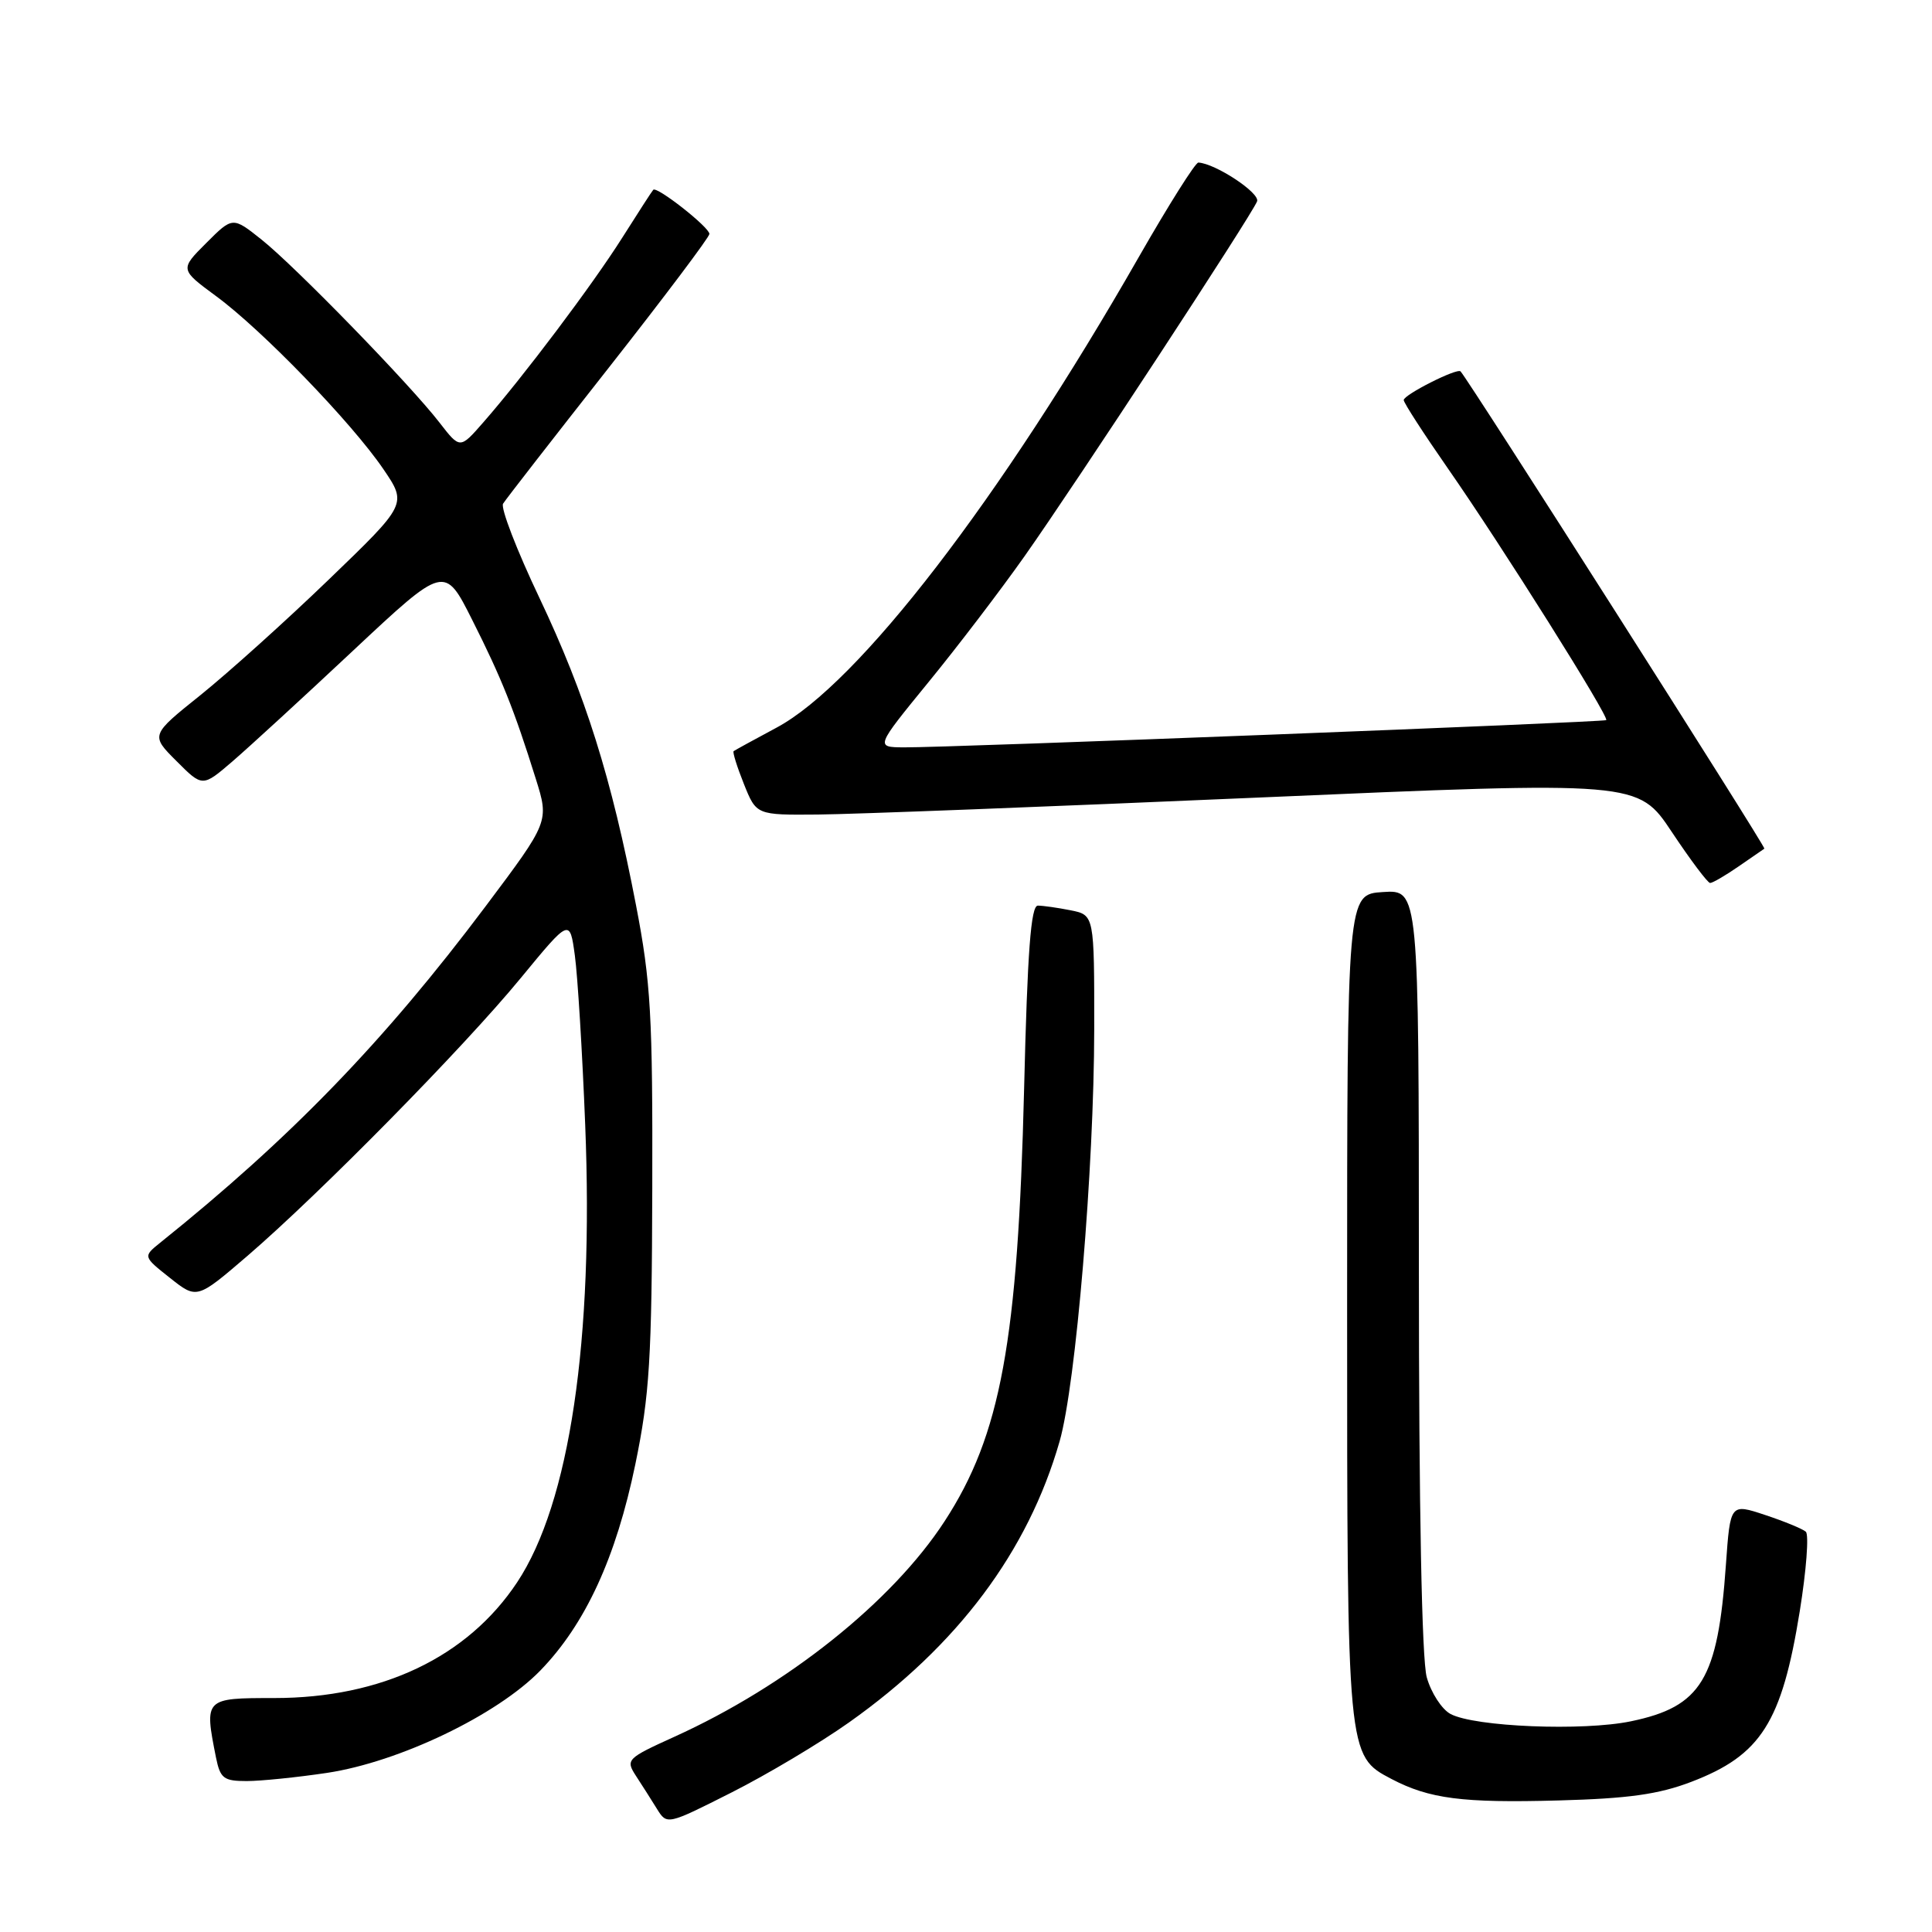 <?xml version="1.0" encoding="UTF-8" standalone="no"?>
<!DOCTYPE svg PUBLIC "-//W3C//DTD SVG 1.1//EN" "http://www.w3.org/Graphics/SVG/1.1/DTD/svg11.dtd" >
<svg xmlns="http://www.w3.org/2000/svg" xmlns:xlink="http://www.w3.org/1999/xlink" version="1.1" viewBox="0 0 256 256">
 <g >
 <path fill="currentColor"
d=" M 112.50 228.23 C 126.88 218.05 136.20 205.61 140.40 191.00 C 142.56 183.48 144.97 154.74 144.99 136.38 C 145.00 121.25 145.00 121.25 141.87 120.62 C 140.16 120.28 138.20 120.00 137.52 120.00 C 136.60 120.00 136.14 126.05 135.70 144.25 C 134.88 177.78 132.60 190.16 125.16 201.58 C 118.21 212.26 104.27 223.38 89.34 230.14 C 83.06 232.99 82.88 233.17 84.26 235.30 C 85.05 236.51 86.30 238.47 87.04 239.67 C 88.38 241.83 88.38 241.83 96.94 237.51 C 101.65 235.13 108.65 230.96 112.50 228.23 Z  M 224.09 236.11 C 233.34 232.58 236.10 228.24 238.48 213.48 C 239.35 208.08 239.71 203.35 239.28 202.96 C 238.85 202.58 236.42 201.58 233.88 200.74 C 229.27 199.21 229.27 199.21 228.69 207.36 C 227.62 222.55 225.44 226.14 216.11 228.08 C 209.76 229.40 195.40 228.82 192.20 227.11 C 191.04 226.49 189.62 224.29 189.05 222.24 C 188.40 219.88 188.01 199.88 188.01 168.20 C 188.00 117.89 188.00 117.89 183.25 118.20 C 178.50 118.50 178.50 118.50 178.50 173.00 C 178.50 232.78 178.49 232.63 184.39 235.73 C 189.40 238.35 193.77 238.92 206.50 238.57 C 215.76 238.32 219.77 237.76 224.09 236.11 Z  M 43.31 234.92 C 52.89 233.48 65.84 227.27 71.59 221.36 C 77.57 215.20 81.63 206.39 84.19 194.00 C 86.07 184.87 86.37 180.10 86.43 157.50 C 86.49 134.58 86.24 130.13 84.28 119.97 C 81.02 103.01 77.57 92.06 71.47 79.21 C 68.48 72.92 66.31 67.30 66.66 66.74 C 67.01 66.17 73.31 58.07 80.65 48.74 C 87.99 39.40 94.00 31.42 94.00 31.00 C 94.00 30.11 87.02 24.63 86.56 25.15 C 86.38 25.34 84.54 28.20 82.45 31.50 C 78.52 37.72 69.34 49.92 64.01 56.00 C 60.95 59.50 60.95 59.50 58.24 56.00 C 54.34 50.95 39.16 35.34 34.67 31.76 C 30.83 28.70 30.83 28.70 27.33 32.20 C 23.83 35.70 23.83 35.70 28.66 39.26 C 34.73 43.72 46.62 56.02 50.79 62.15 C 53.95 66.79 53.95 66.79 43.57 76.79 C 37.87 82.29 30.21 89.17 26.57 92.10 C 19.94 97.41 19.94 97.41 23.39 100.85 C 26.83 104.30 26.83 104.30 30.79 100.90 C 32.96 99.03 40.18 92.41 46.82 86.18 C 58.91 74.86 58.91 74.86 62.57 82.14 C 66.46 89.86 68.12 94.01 70.99 103.18 C 72.77 108.86 72.77 108.86 64.33 120.11 C 50.90 138.00 38.56 150.76 21.22 164.67 C 18.95 166.50 18.95 166.50 22.52 169.33 C 26.09 172.16 26.09 172.16 32.80 166.40 C 42.43 158.11 61.43 138.81 69.00 129.60 C 75.50 121.70 75.50 121.70 76.17 126.60 C 76.54 129.30 77.16 139.38 77.54 149.00 C 78.69 177.60 75.48 199.18 68.52 209.67 C 61.94 219.58 50.57 225.00 36.34 225.00 C 27.08 225.00 27.06 225.03 28.62 232.88 C 29.18 235.65 29.64 236.00 32.68 236.00 C 34.57 236.00 39.35 235.51 43.31 234.92 Z  M 230.35 114.82 C 232.08 113.63 233.63 112.56 233.79 112.45 C 234.03 112.28 194.52 50.22 193.53 49.21 C 193.07 48.73 186.00 52.31 186.00 53.01 C 186.00 53.37 188.64 57.45 191.86 62.08 C 198.96 72.27 213.30 95.07 212.83 95.42 C 212.45 95.70 125.50 99.08 119.75 99.03 C 116.00 99.00 116.00 99.00 122.98 90.45 C 126.83 85.75 132.58 78.21 135.76 73.70 C 142.68 63.89 165.87 28.49 166.57 26.68 C 166.99 25.58 161.05 21.66 158.79 21.54 C 158.40 21.52 154.87 27.12 150.93 34.00 C 132.54 66.18 113.75 90.60 102.91 96.41 C 99.94 98.00 97.37 99.41 97.21 99.53 C 97.05 99.65 97.66 101.61 98.57 103.88 C 100.22 108.00 100.22 108.00 108.36 107.93 C 112.84 107.90 139.12 106.88 166.77 105.68 C 217.04 103.50 217.04 103.50 221.53 110.25 C 224.00 113.96 226.28 117.00 226.60 117.00 C 226.93 117.00 228.61 116.02 230.35 114.82 Z "/>
</g>
</svg>
